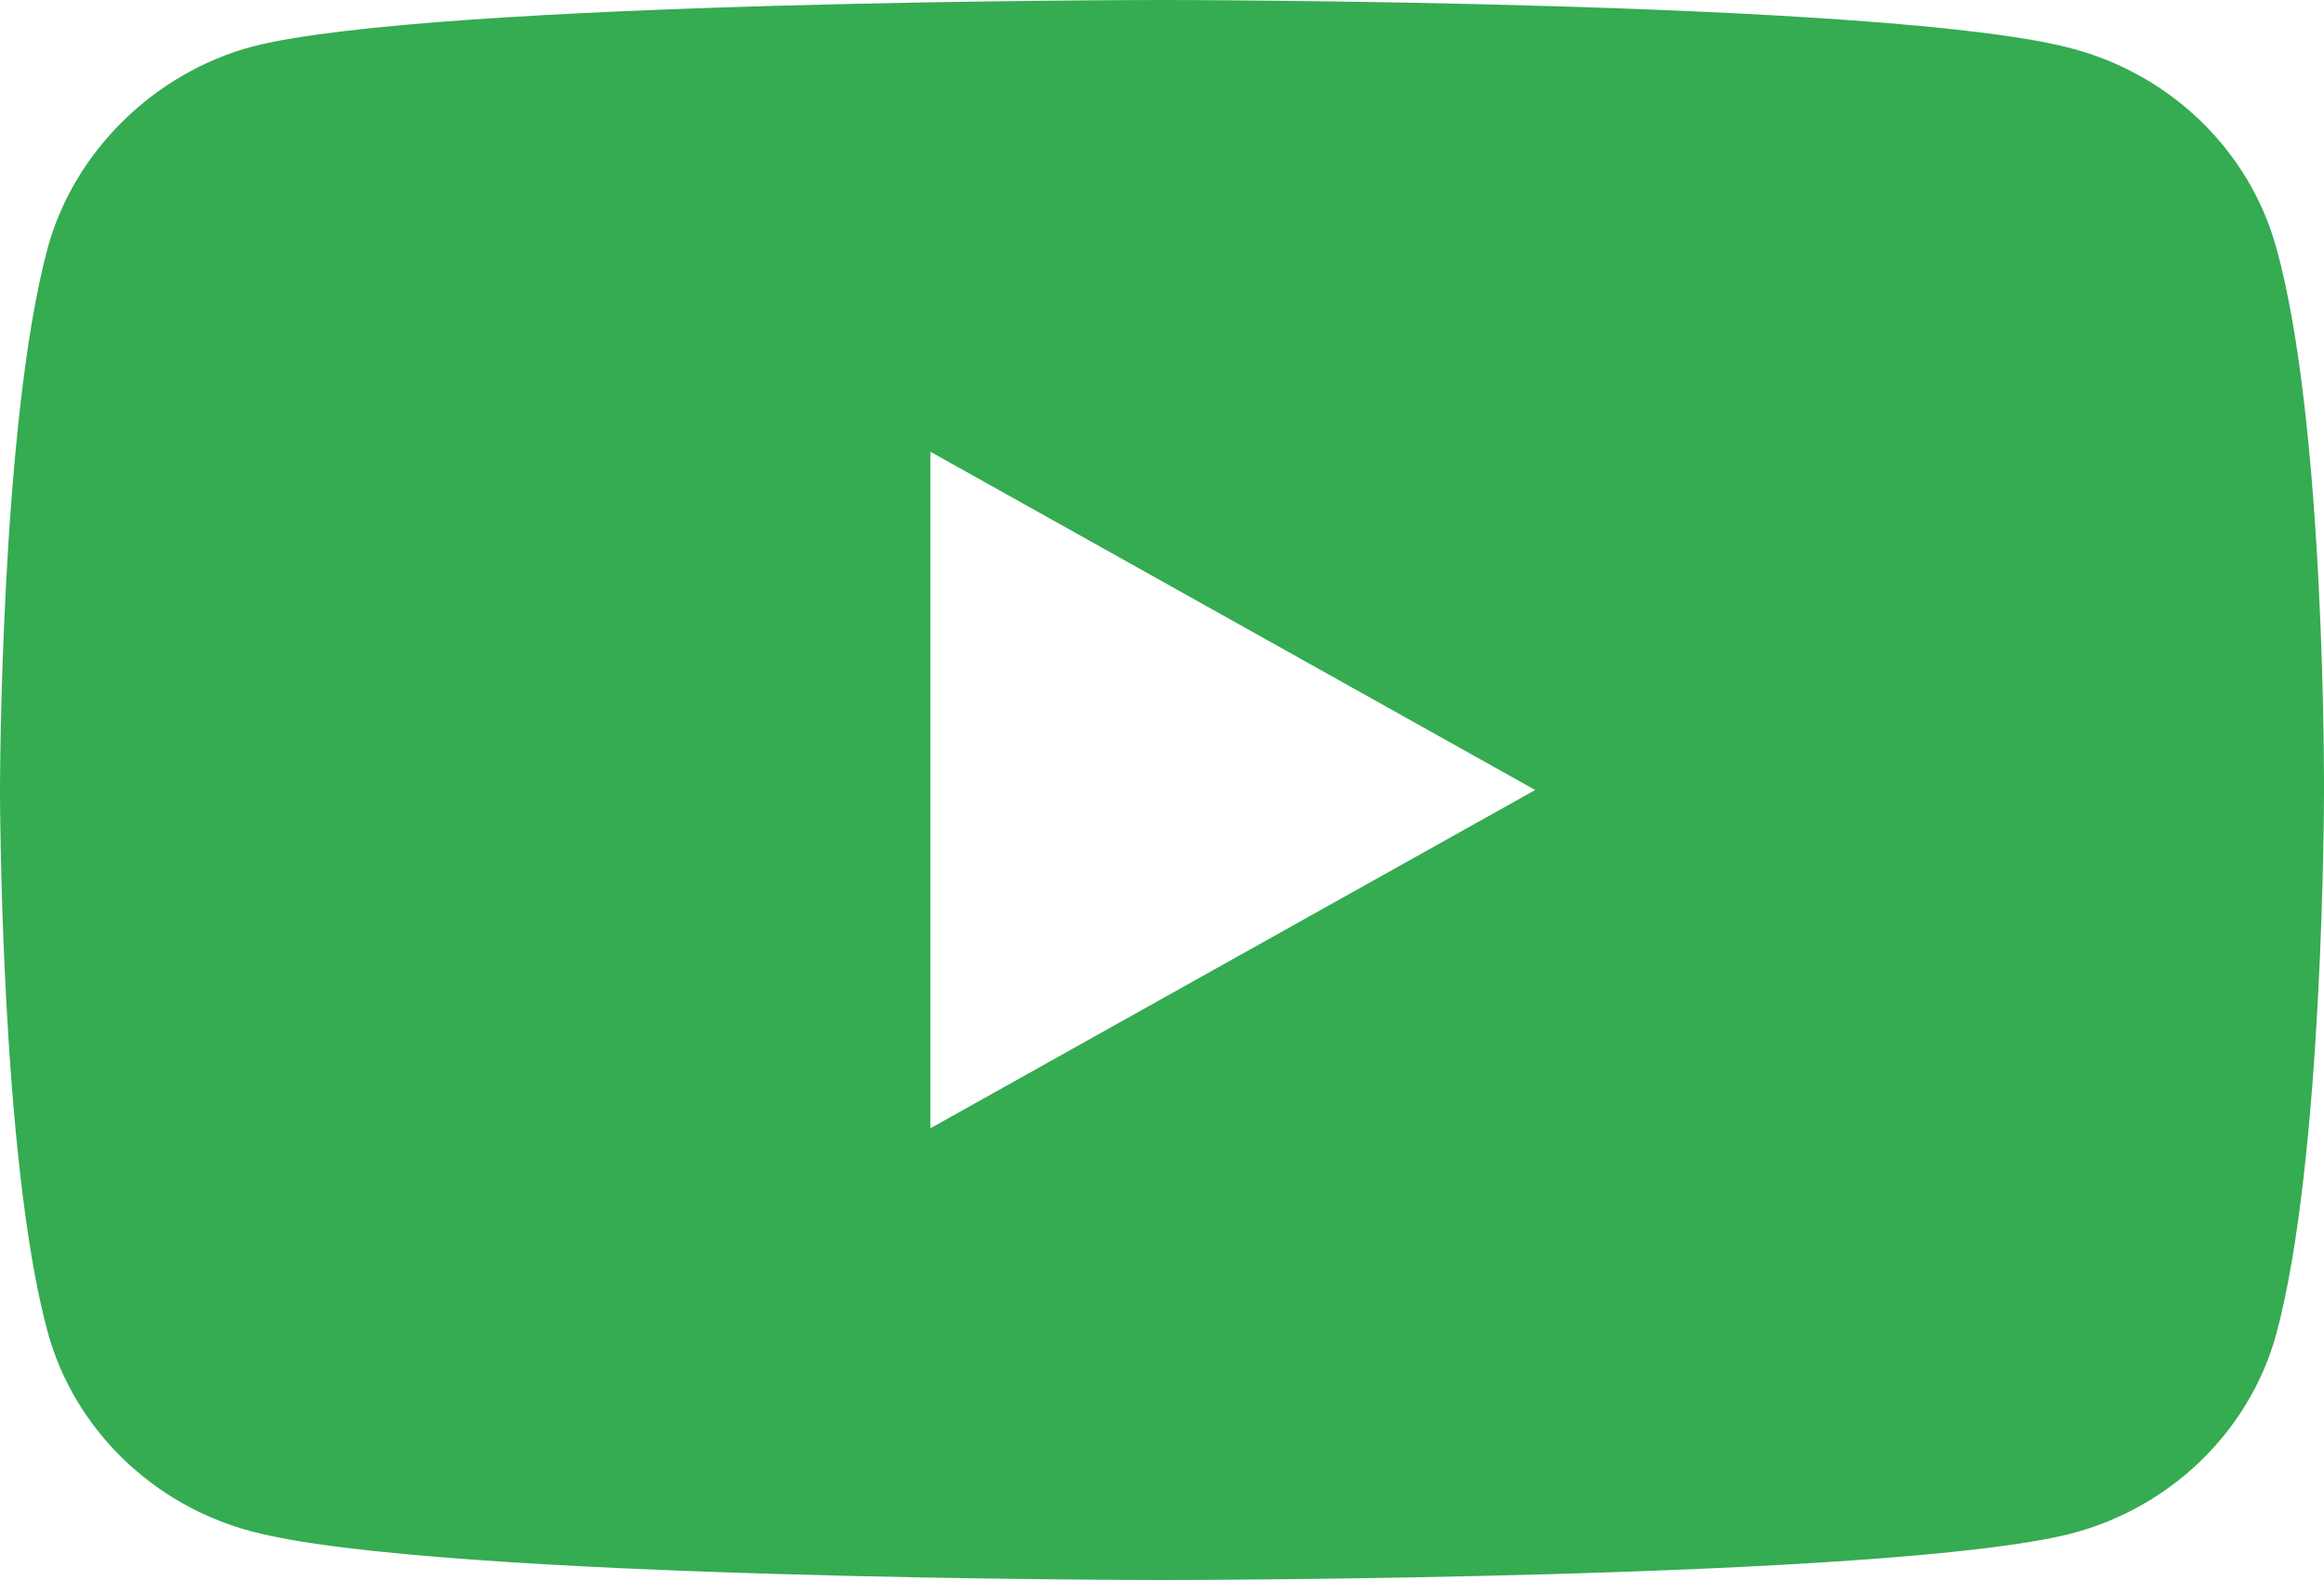 <svg width="25" height="17" viewBox="0 0 25 17" fill="none" xmlns="http://www.w3.org/2000/svg">
    <path d="M24.485 2.66C24.197 1.62 23.352 0.8 22.282 0.52C20.325 0 12.5 0 12.5 0C12.5 0 4.675 0 2.718 0.5C1.668 0.78 0.803 1.62 0.515 2.66C0 4.56 0 8.5 0 8.5C0 8.5 0 12.46 0.515 14.34C0.803 15.38 1.647 16.2 2.718 16.48C4.695 17 12.5 17 12.5 17C12.5 17 20.325 17 22.282 16.5C23.353 16.22 24.197 15.4 24.485 14.36C25 12.46 25 8.52 25 8.52C25 8.52 25.02 4.56 24.485 2.66ZM10.008 12.14V4.86L16.515 8.5L10.008 12.14Z" fill="#35AB52"/>
</svg>
